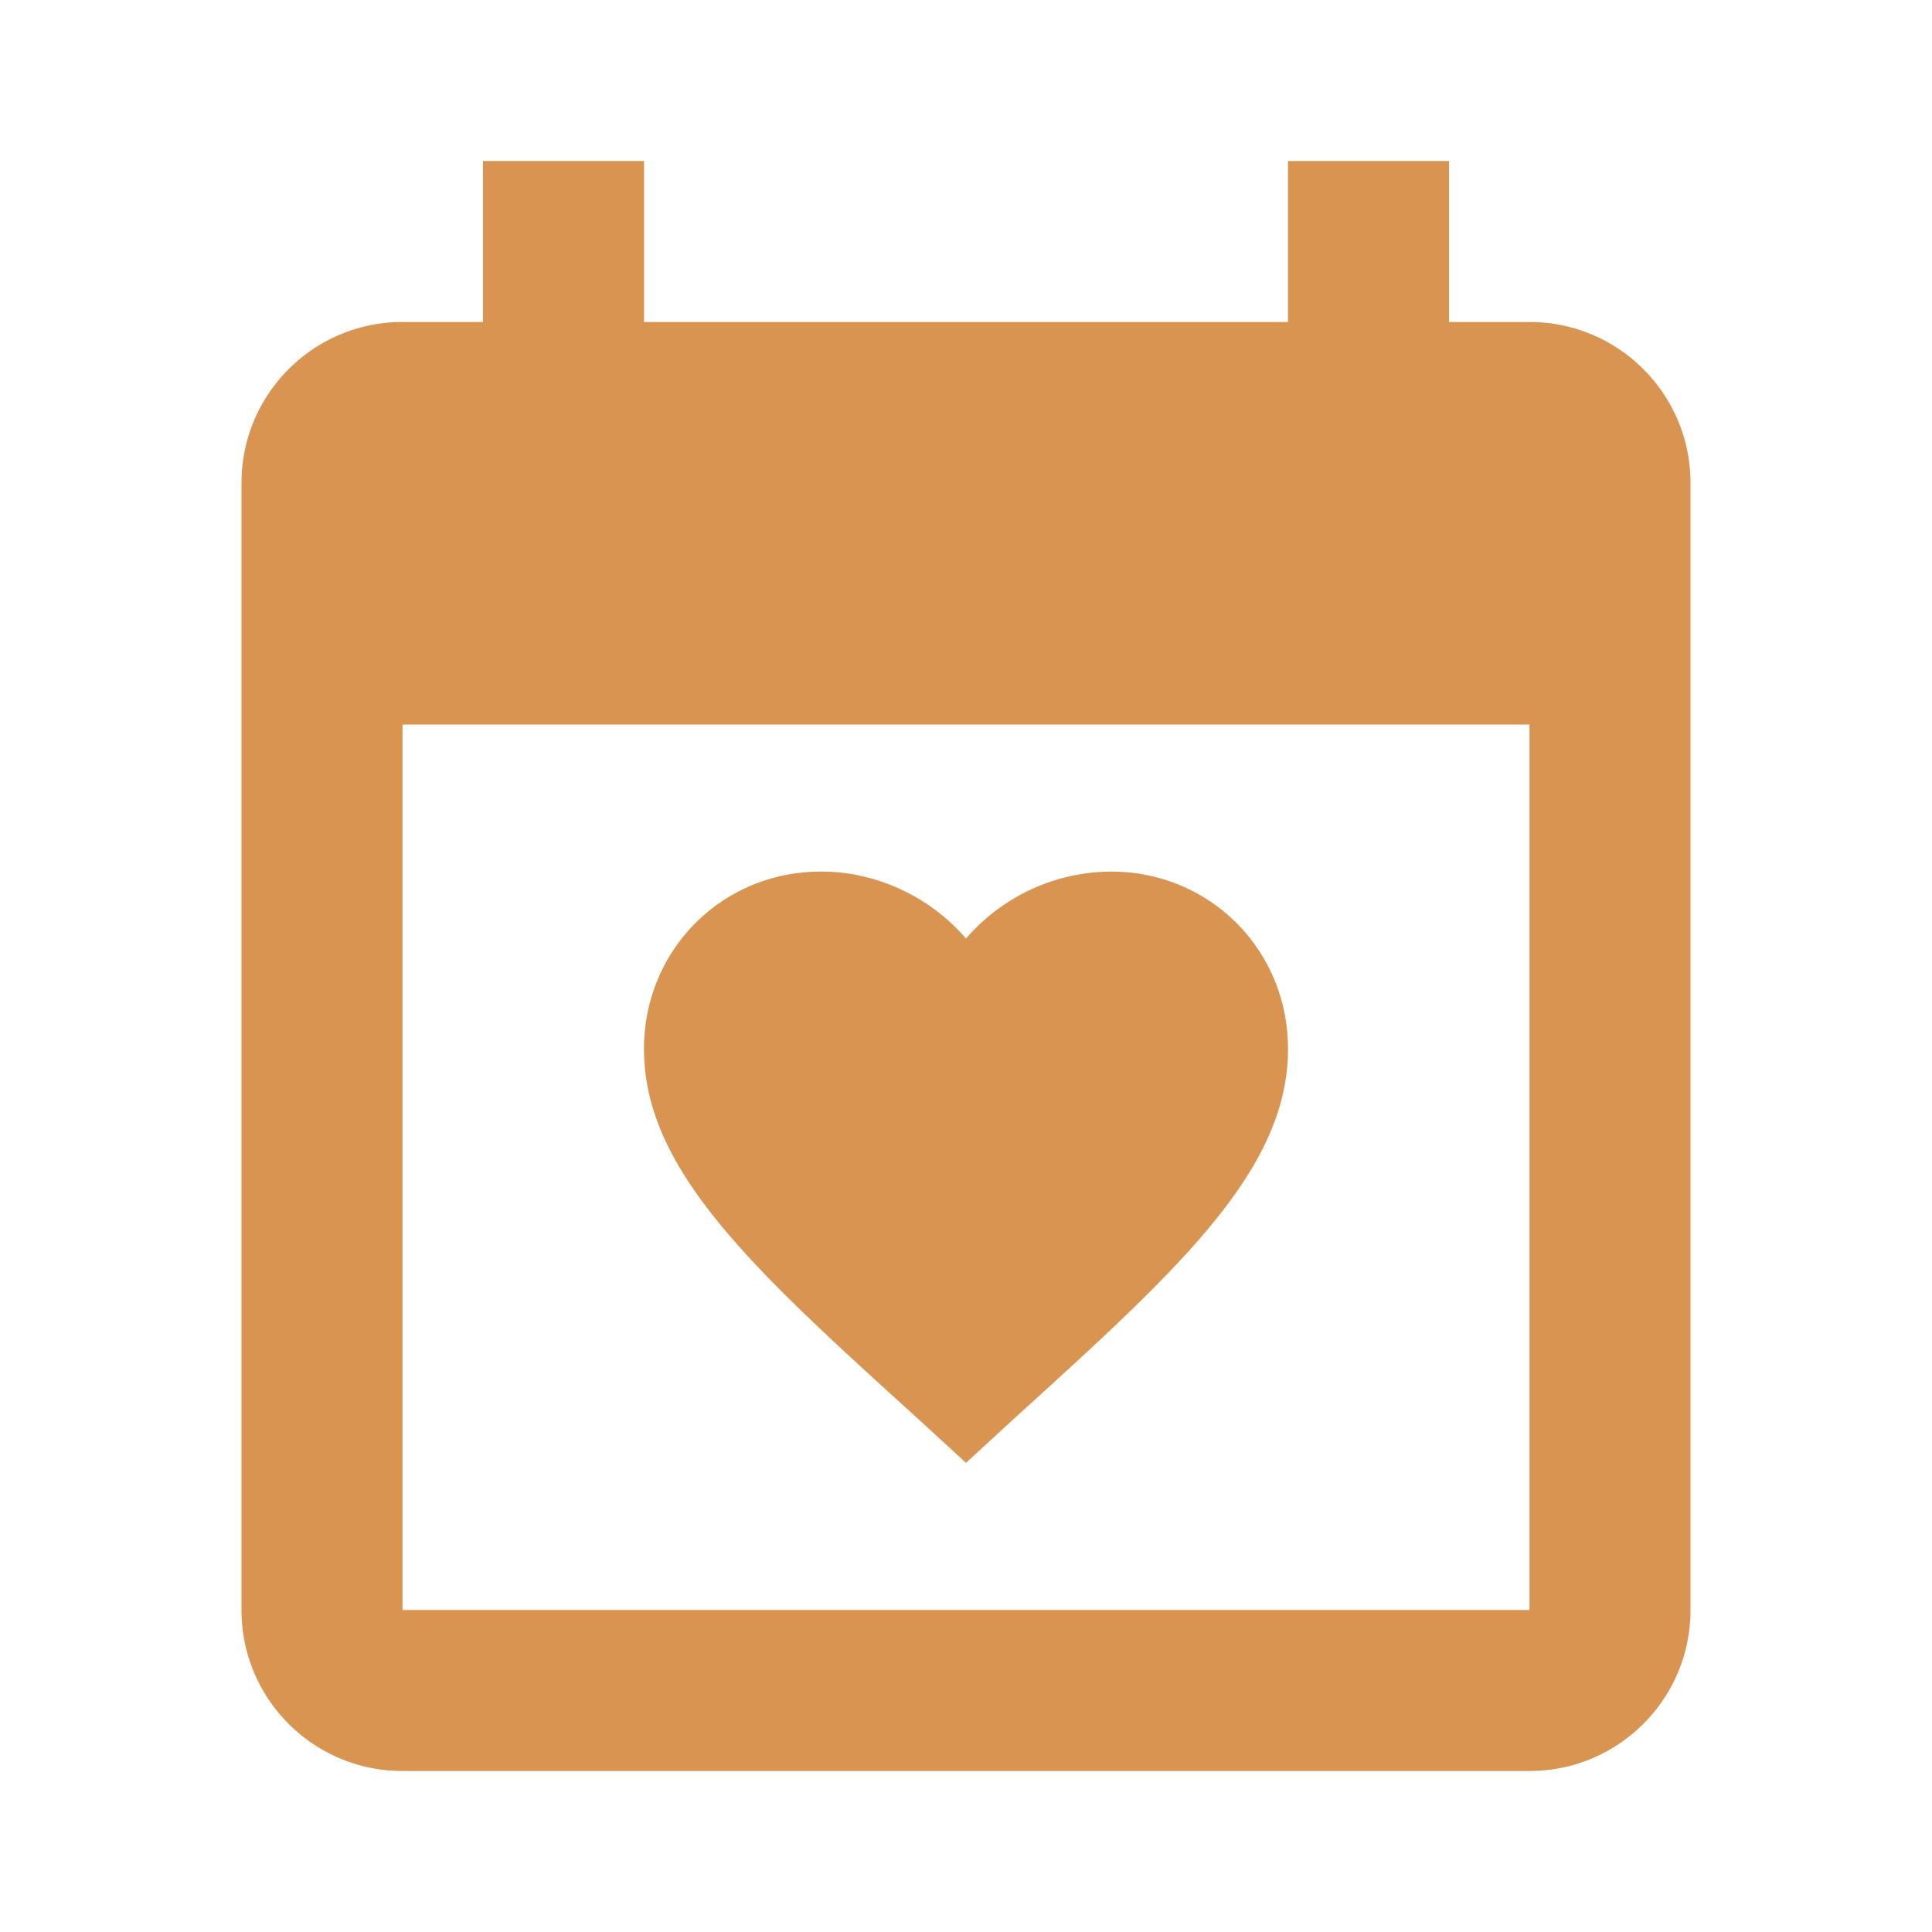 <svg xmlns="http://www.w3.org/2000/svg" width="24" height="24">
    <path style="stroke:none;fill-rule:nonzero;fill:#d99452;fill-opacity:1" d="M19 20V9H5v11h14M16 2h2v2h1c1.105 0 2 .895 2 2v14c0 1.105-.895 2-2 2H5c-1.105 0-2-.895-2-2V6c0-1.105.895-2 2-2h1V2h2v2h8V2m-4 16.172-.578-.531C9.359 15.77 8 14.539 8 13.03c0-1.23.969-2.203 2.2-2.203.698 0 1.359.32 1.8.832a2.398 2.398 0 0 1 1.8-.832c1.231 0 2.2.973 2.2 2.203 0 1.508-1.36 2.739-3.422 4.61Zm0 0"/>
</svg>
